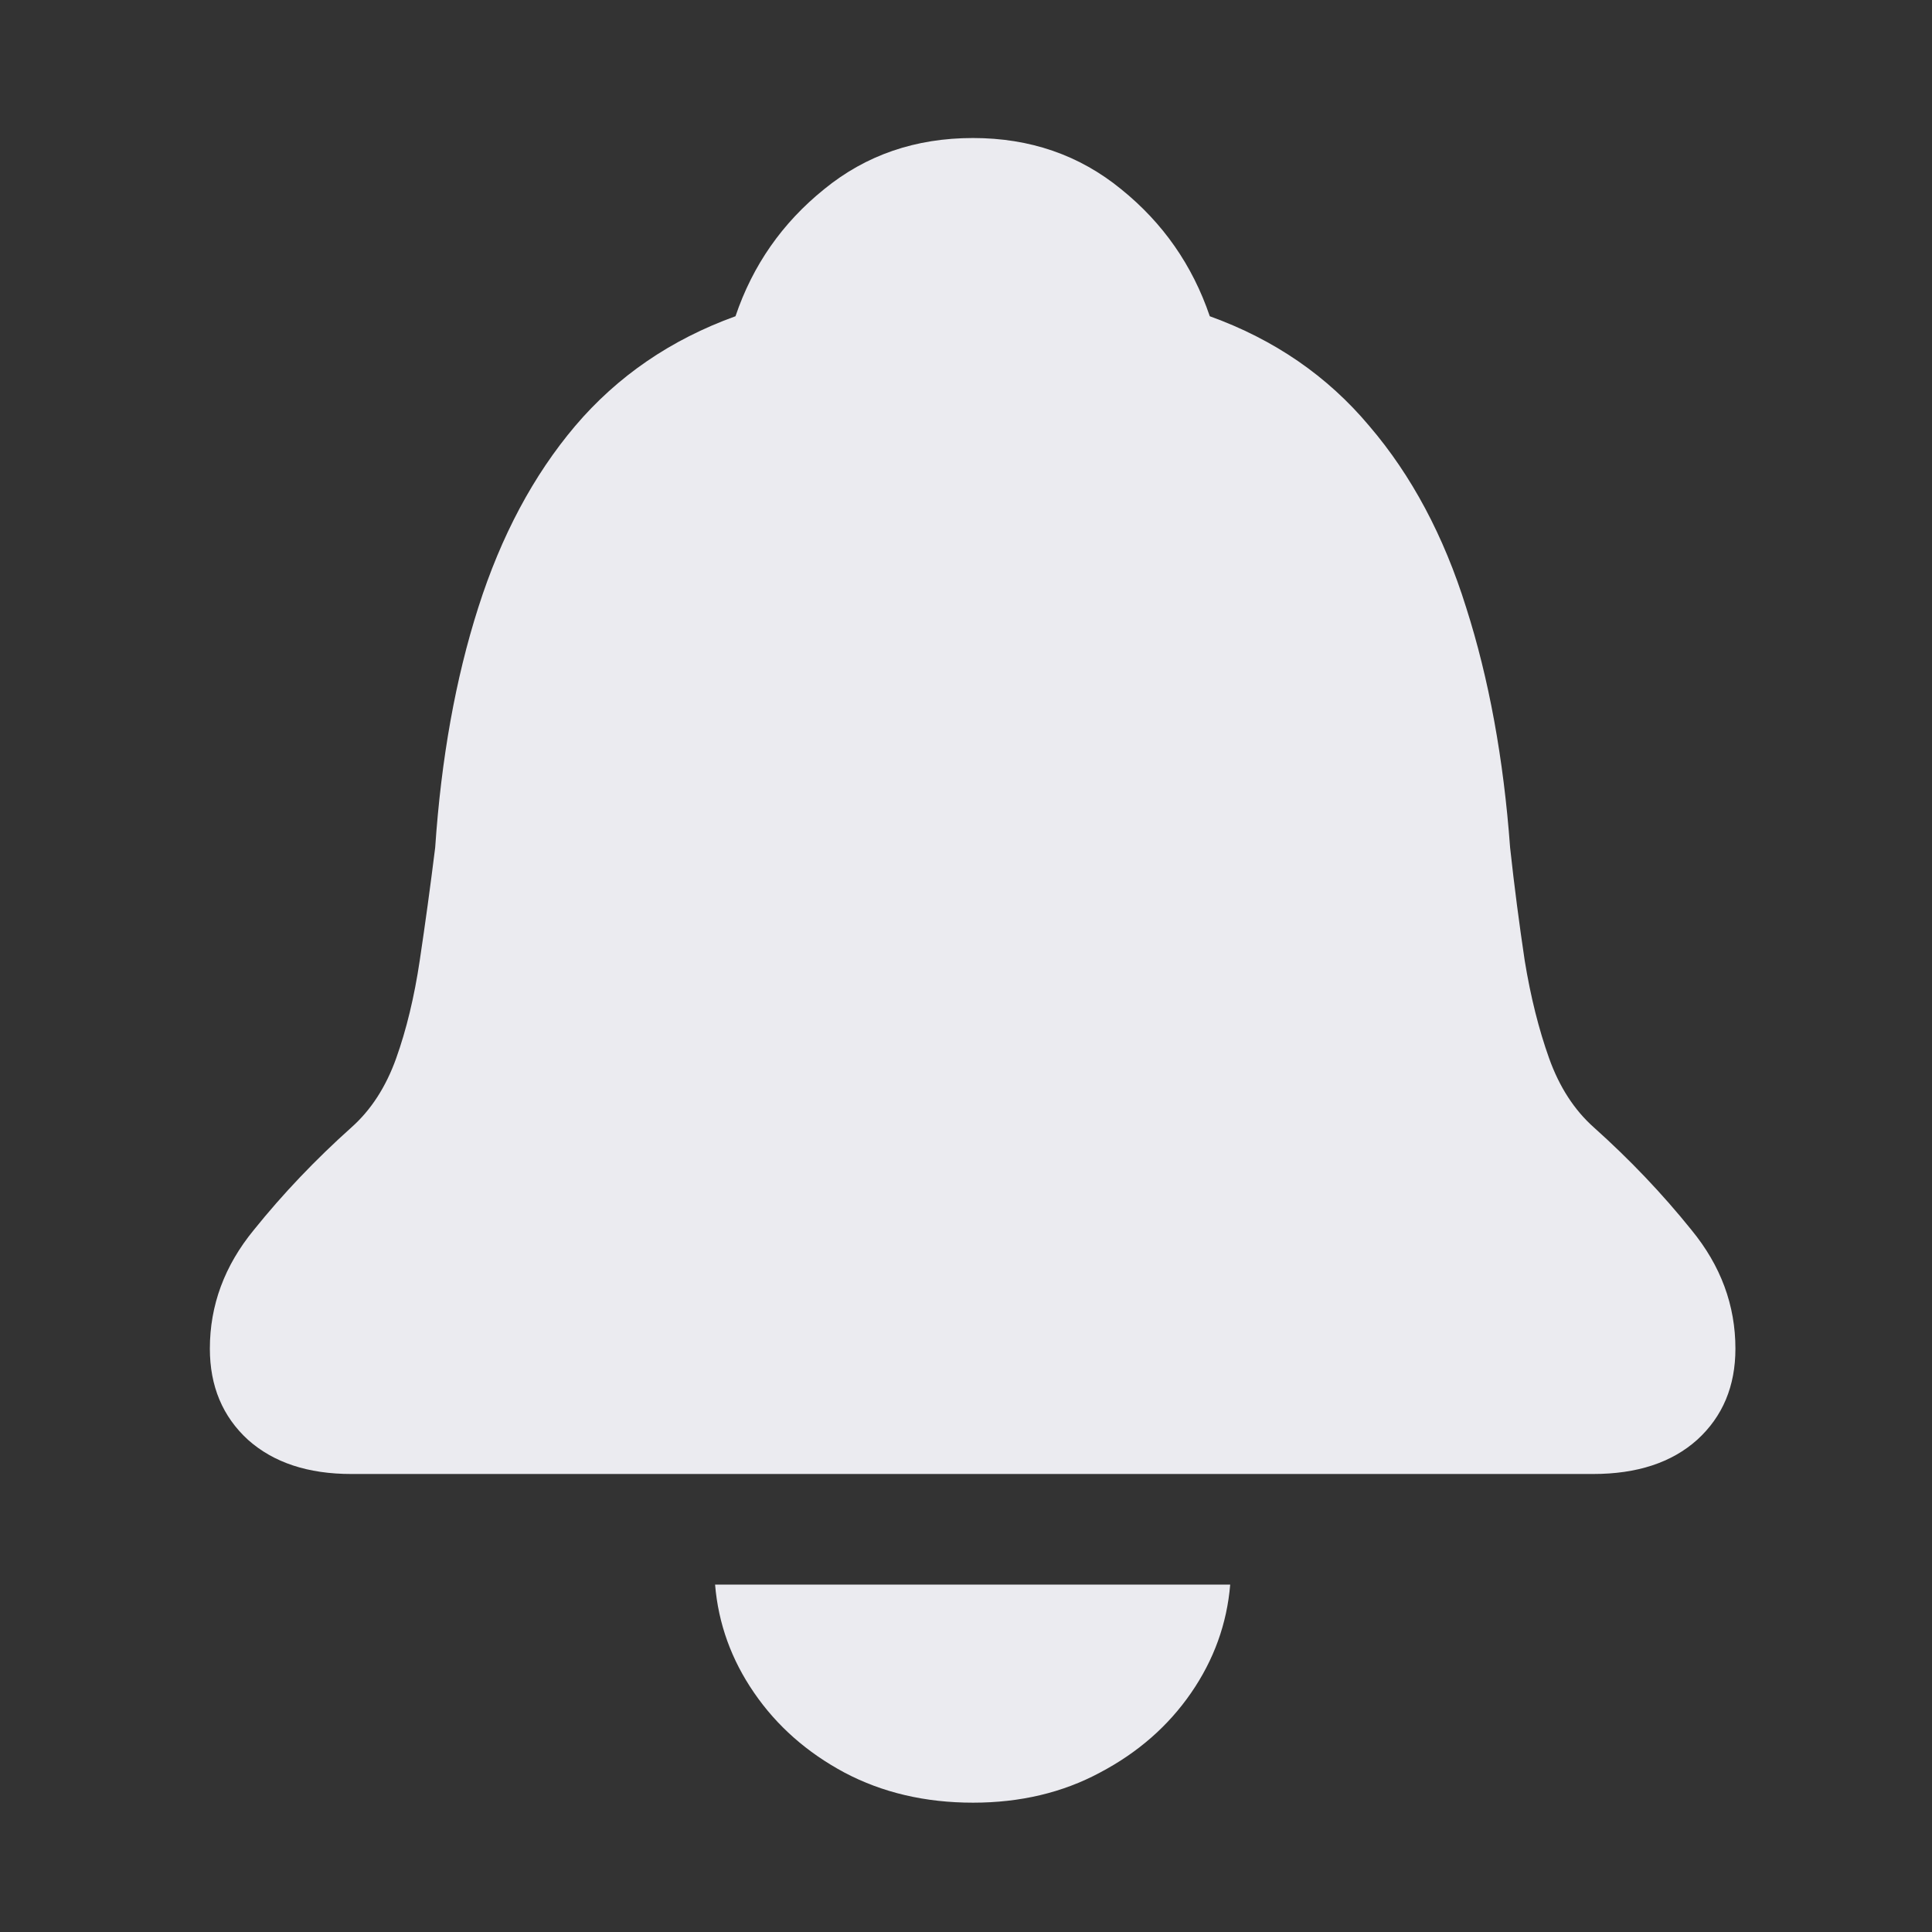 <svg width="16" height="16" viewBox="0 0 16 16" fill="none" xmlns="http://www.w3.org/2000/svg">
<rect x="0" y="0" width="16" height="16" fill="#333333" stroke="none"/>
<path d="M2.91 12.207C2.551 12.207 2.266 12.113 2.054 11.924C1.843 11.731 1.738 11.479 1.738 11.169C1.738 10.81 1.859 10.482 2.102 10.186C2.344 9.885 2.614 9.602 2.91 9.337C3.072 9.193 3.196 9.002 3.281 8.764C3.366 8.526 3.431 8.256 3.476 7.955C3.521 7.654 3.564 7.342 3.604 7.019C3.654 6.282 3.773 5.619 3.961 5.031C4.15 4.438 4.417 3.937 4.763 3.528C5.114 3.115 5.556 2.812 6.091 2.619C6.234 2.196 6.479 1.846 6.825 1.567C7.171 1.284 7.582 1.143 8.058 1.143C8.53 1.143 8.939 1.284 9.285 1.567C9.631 1.846 9.875 2.196 10.019 2.619C10.554 2.812 10.994 3.115 11.34 3.528C11.69 3.937 11.957 4.438 12.142 5.031C12.33 5.619 12.452 6.282 12.506 7.019C12.541 7.342 12.582 7.654 12.627 7.955C12.676 8.256 12.744 8.526 12.829 8.764C12.914 9.002 13.038 9.193 13.2 9.337C13.496 9.602 13.766 9.885 14.008 10.186C14.251 10.482 14.372 10.81 14.372 11.169C14.372 11.479 14.267 11.731 14.055 11.924C13.844 12.113 13.557 12.207 13.193 12.207H2.91ZM8.058 14.929C7.663 14.929 7.308 14.846 6.994 14.68C6.684 14.514 6.434 14.294 6.246 14.02C6.057 13.746 5.949 13.447 5.922 13.123H10.188C10.161 13.447 10.053 13.746 9.864 14.02C9.675 14.294 9.424 14.514 9.109 14.68C8.8 14.846 8.449 14.929 8.058 14.929Z" fill="#EBEBF0"/>
</svg>

